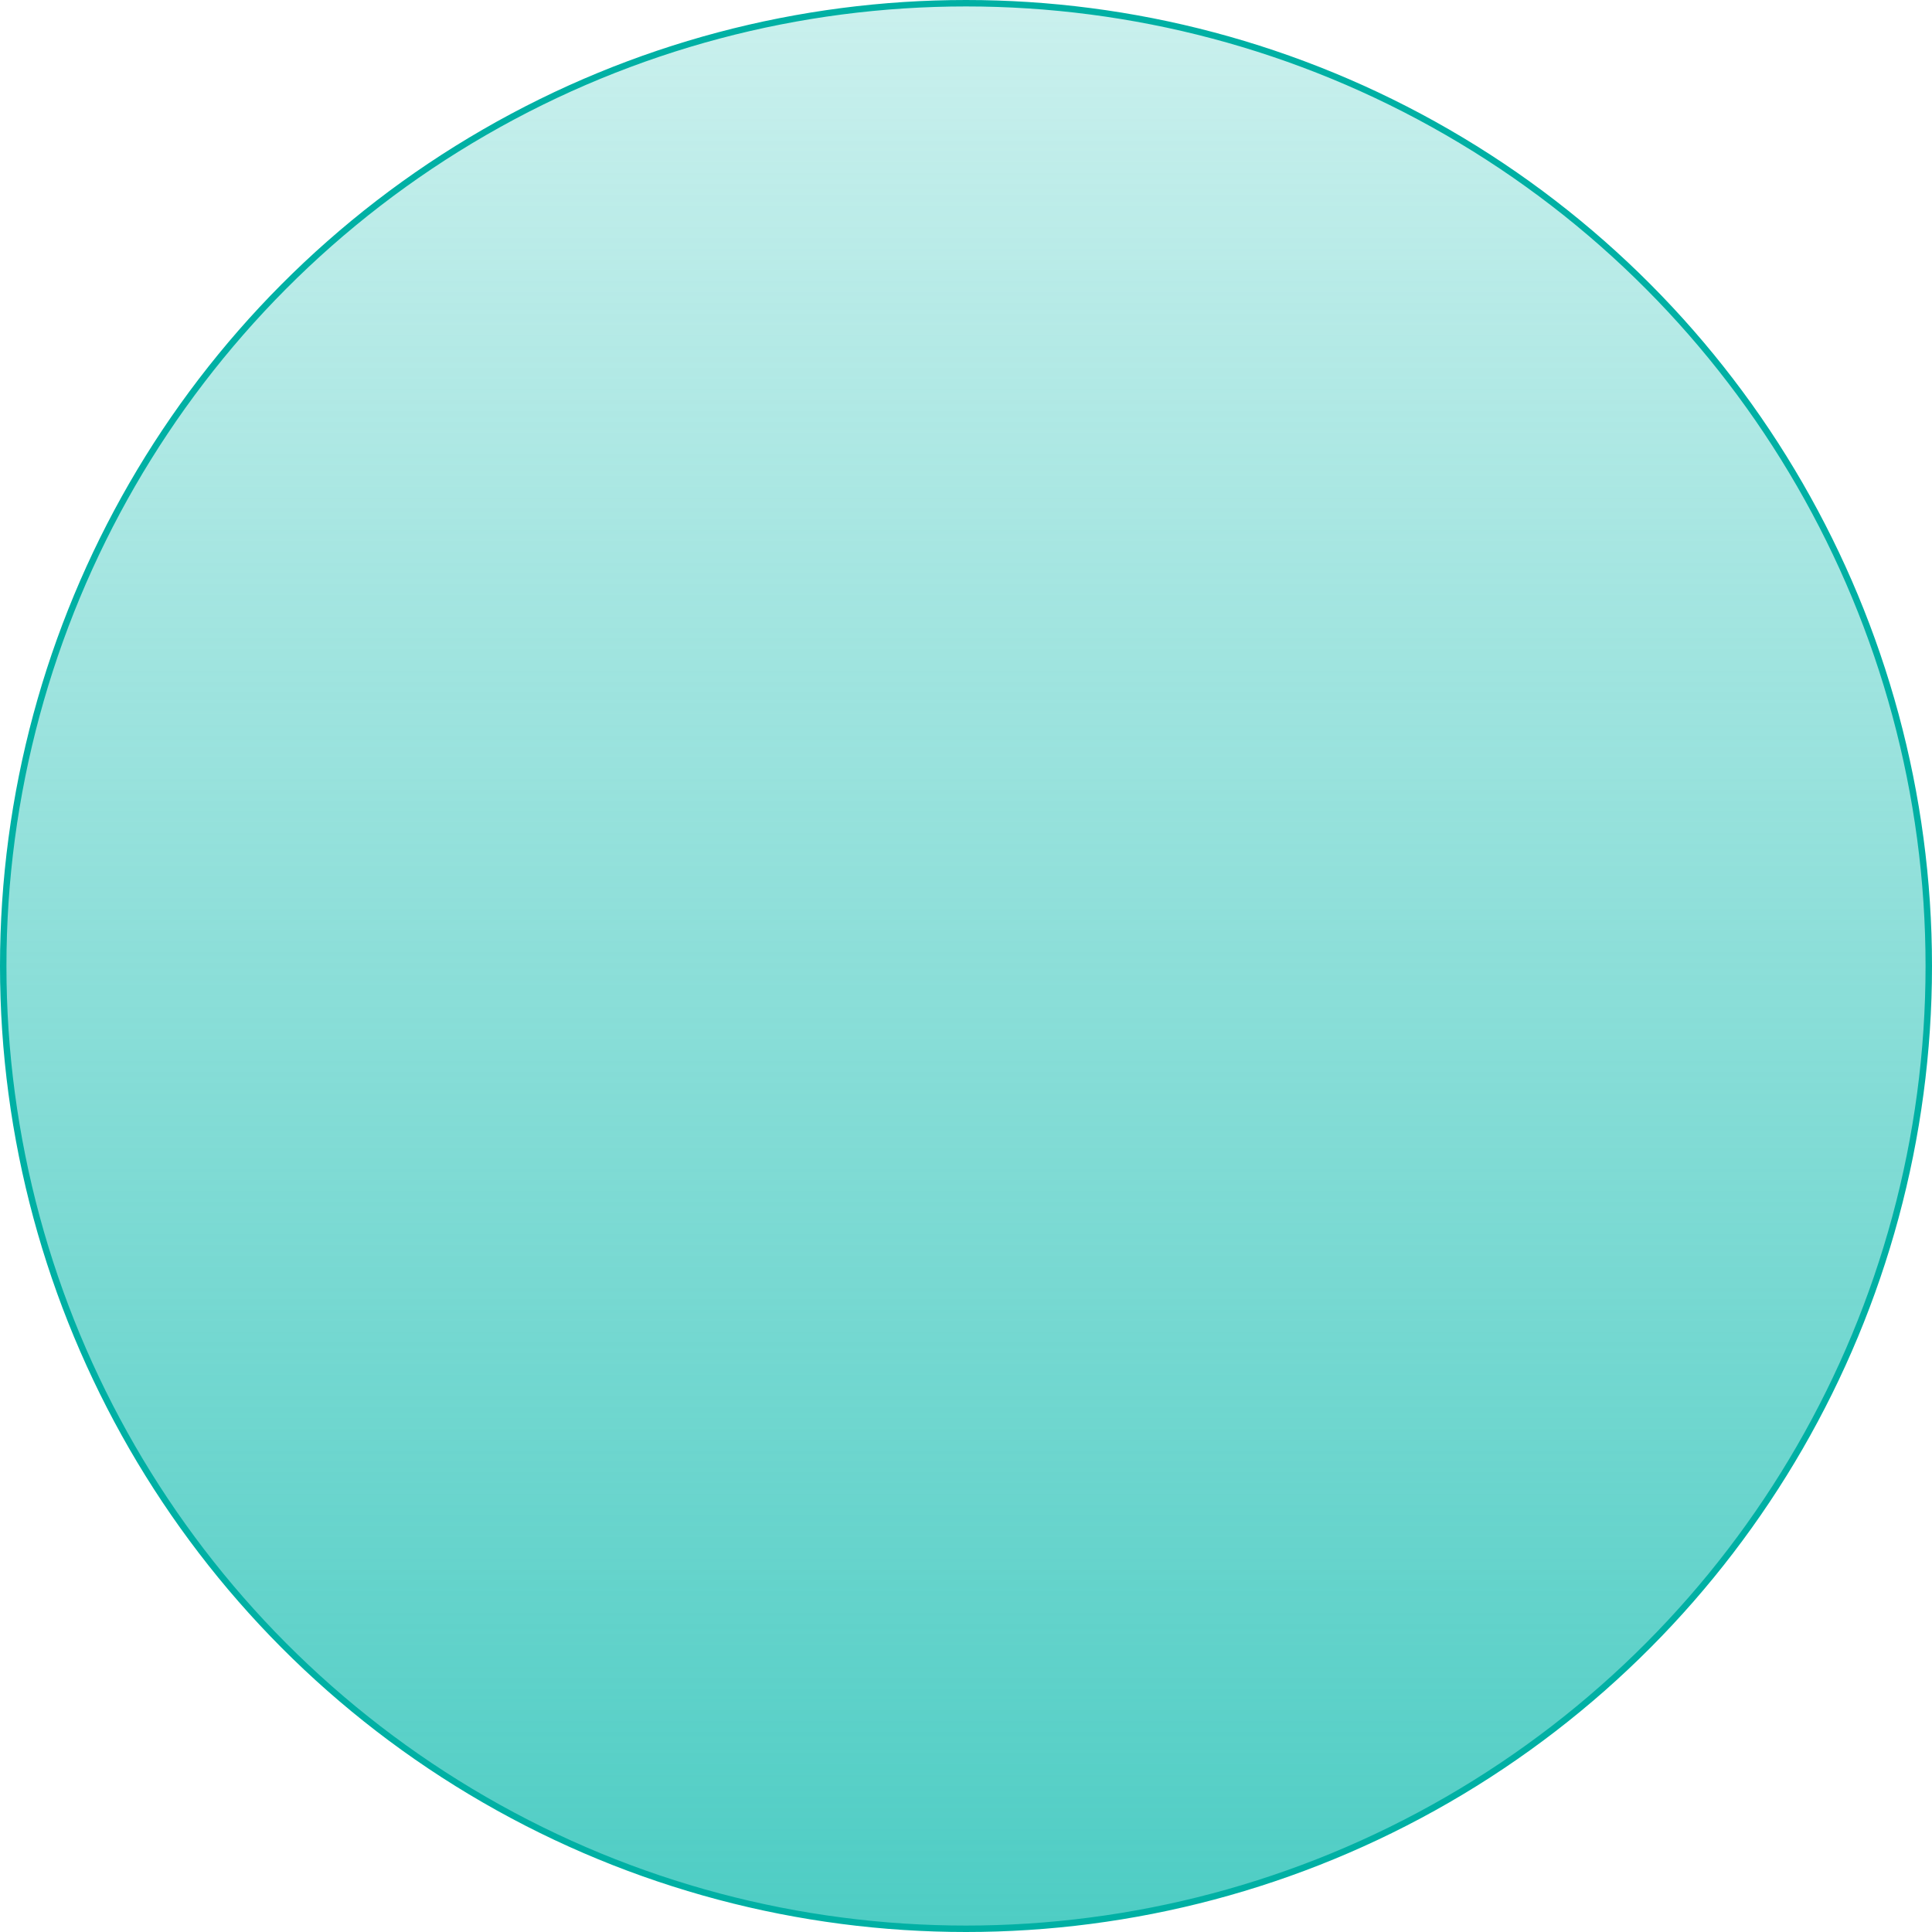 <svg width="300" height="300" viewBox="0 0 300 300" fill="none" xmlns="http://www.w3.org/2000/svg">
<circle cx="150" cy="150" r="149.5" fill="url(#paint0_linear_858_1922)" stroke="#00B0A4"/>
<defs>
<linearGradient id="paint0_linear_858_1922" x1="150" y1="0" x2="150" y2="300" gradientUnits="userSpaceOnUse">
<stop stop-color="#4ECDC4" stop-opacity="0.3"/>
<stop offset="1" stop-color="#4ECDC4"/>
</linearGradient>
</defs>
</svg>
